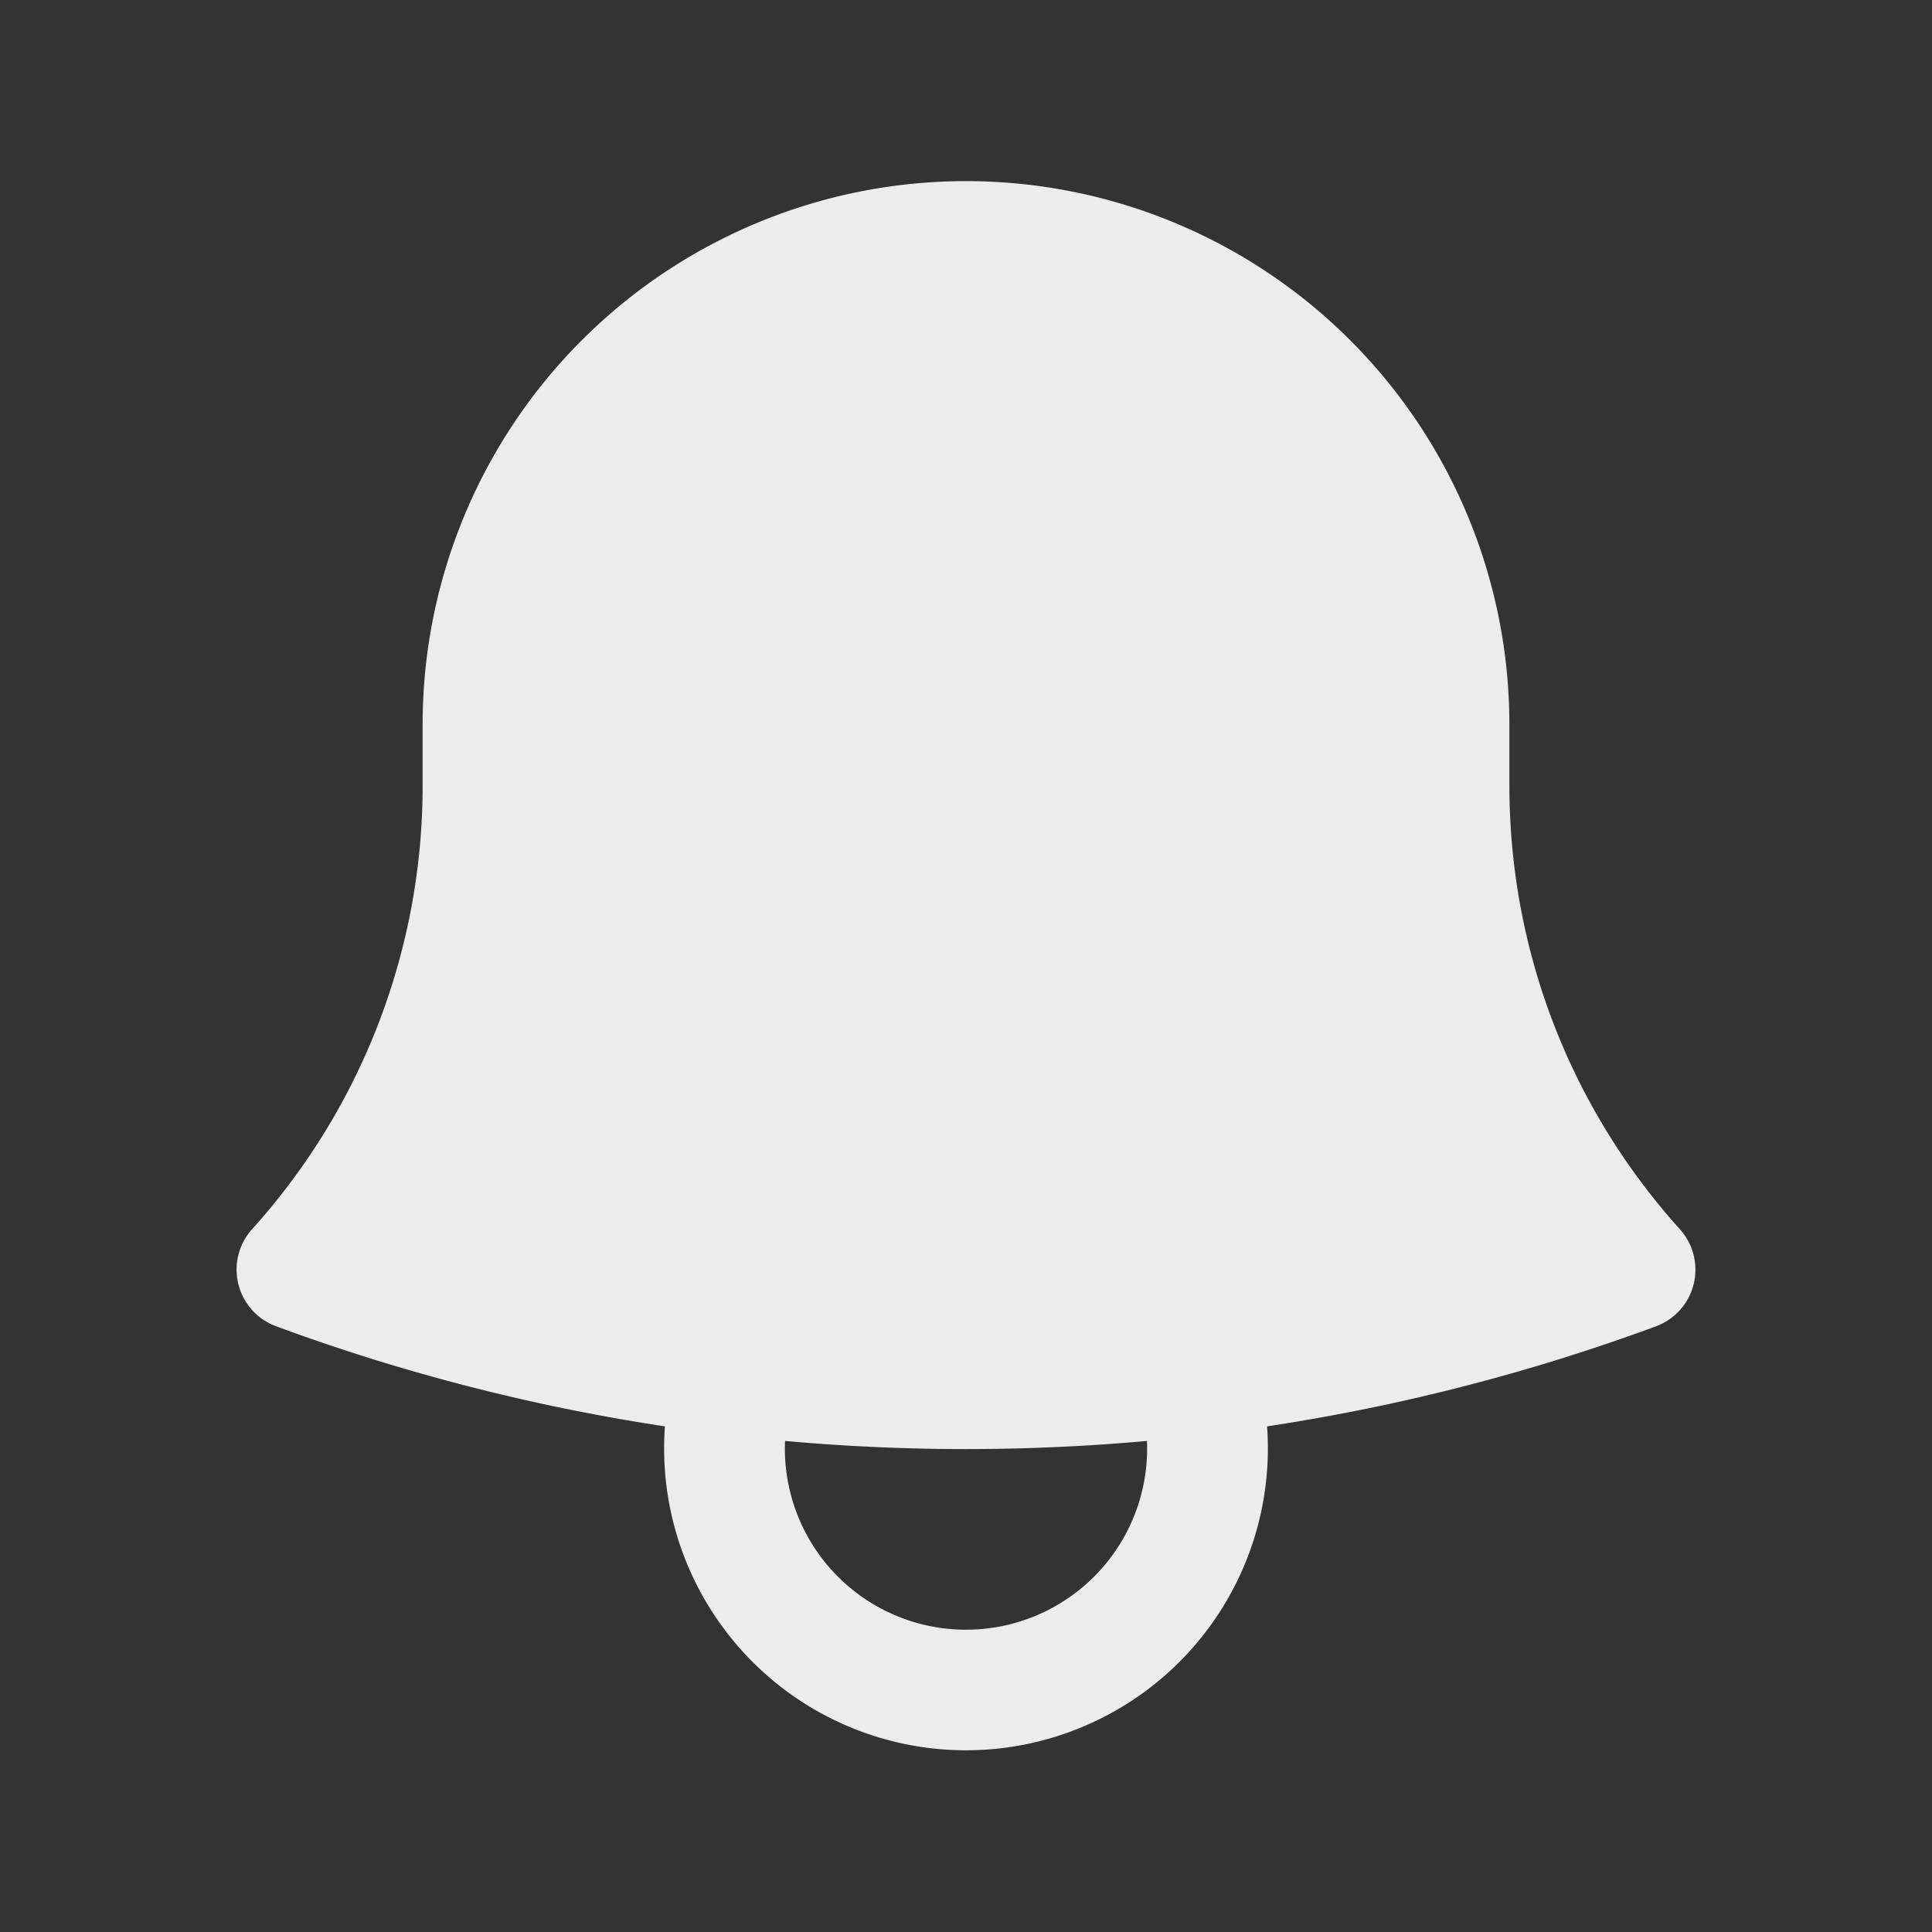 <svg xmlns="http://www.w3.org/2000/svg" viewBox="0 0 24 24" fill="#ececed" class="size-6">
    <rect x="0" y="0" width="24" height="24" fill="#333333" stroke="none"/>
    <path fill-rule="#ececed"
        d="M5.25 9a6.75 6.75 0 0 1 13.5 0v.75c0 2.123.8 4.057 2.118 5.52a.75.75 0 0 1-.297 1.206c-1.544.57-3.16.99-4.831 1.243a3.75 3.75 0 1 1-7.48 0 24.585 24.585 0 0 1-4.831-1.244.75.75 0 0 1-.298-1.205A8.217 8.217 0 0 0 5.25 9.75V9Zm4.502 8.9a2.25 2.25 0 1 0 4.496 0 25.057 25.057 0 0 1-4.496 0Z"
        clip-rule="evenodd" />
</svg>
  